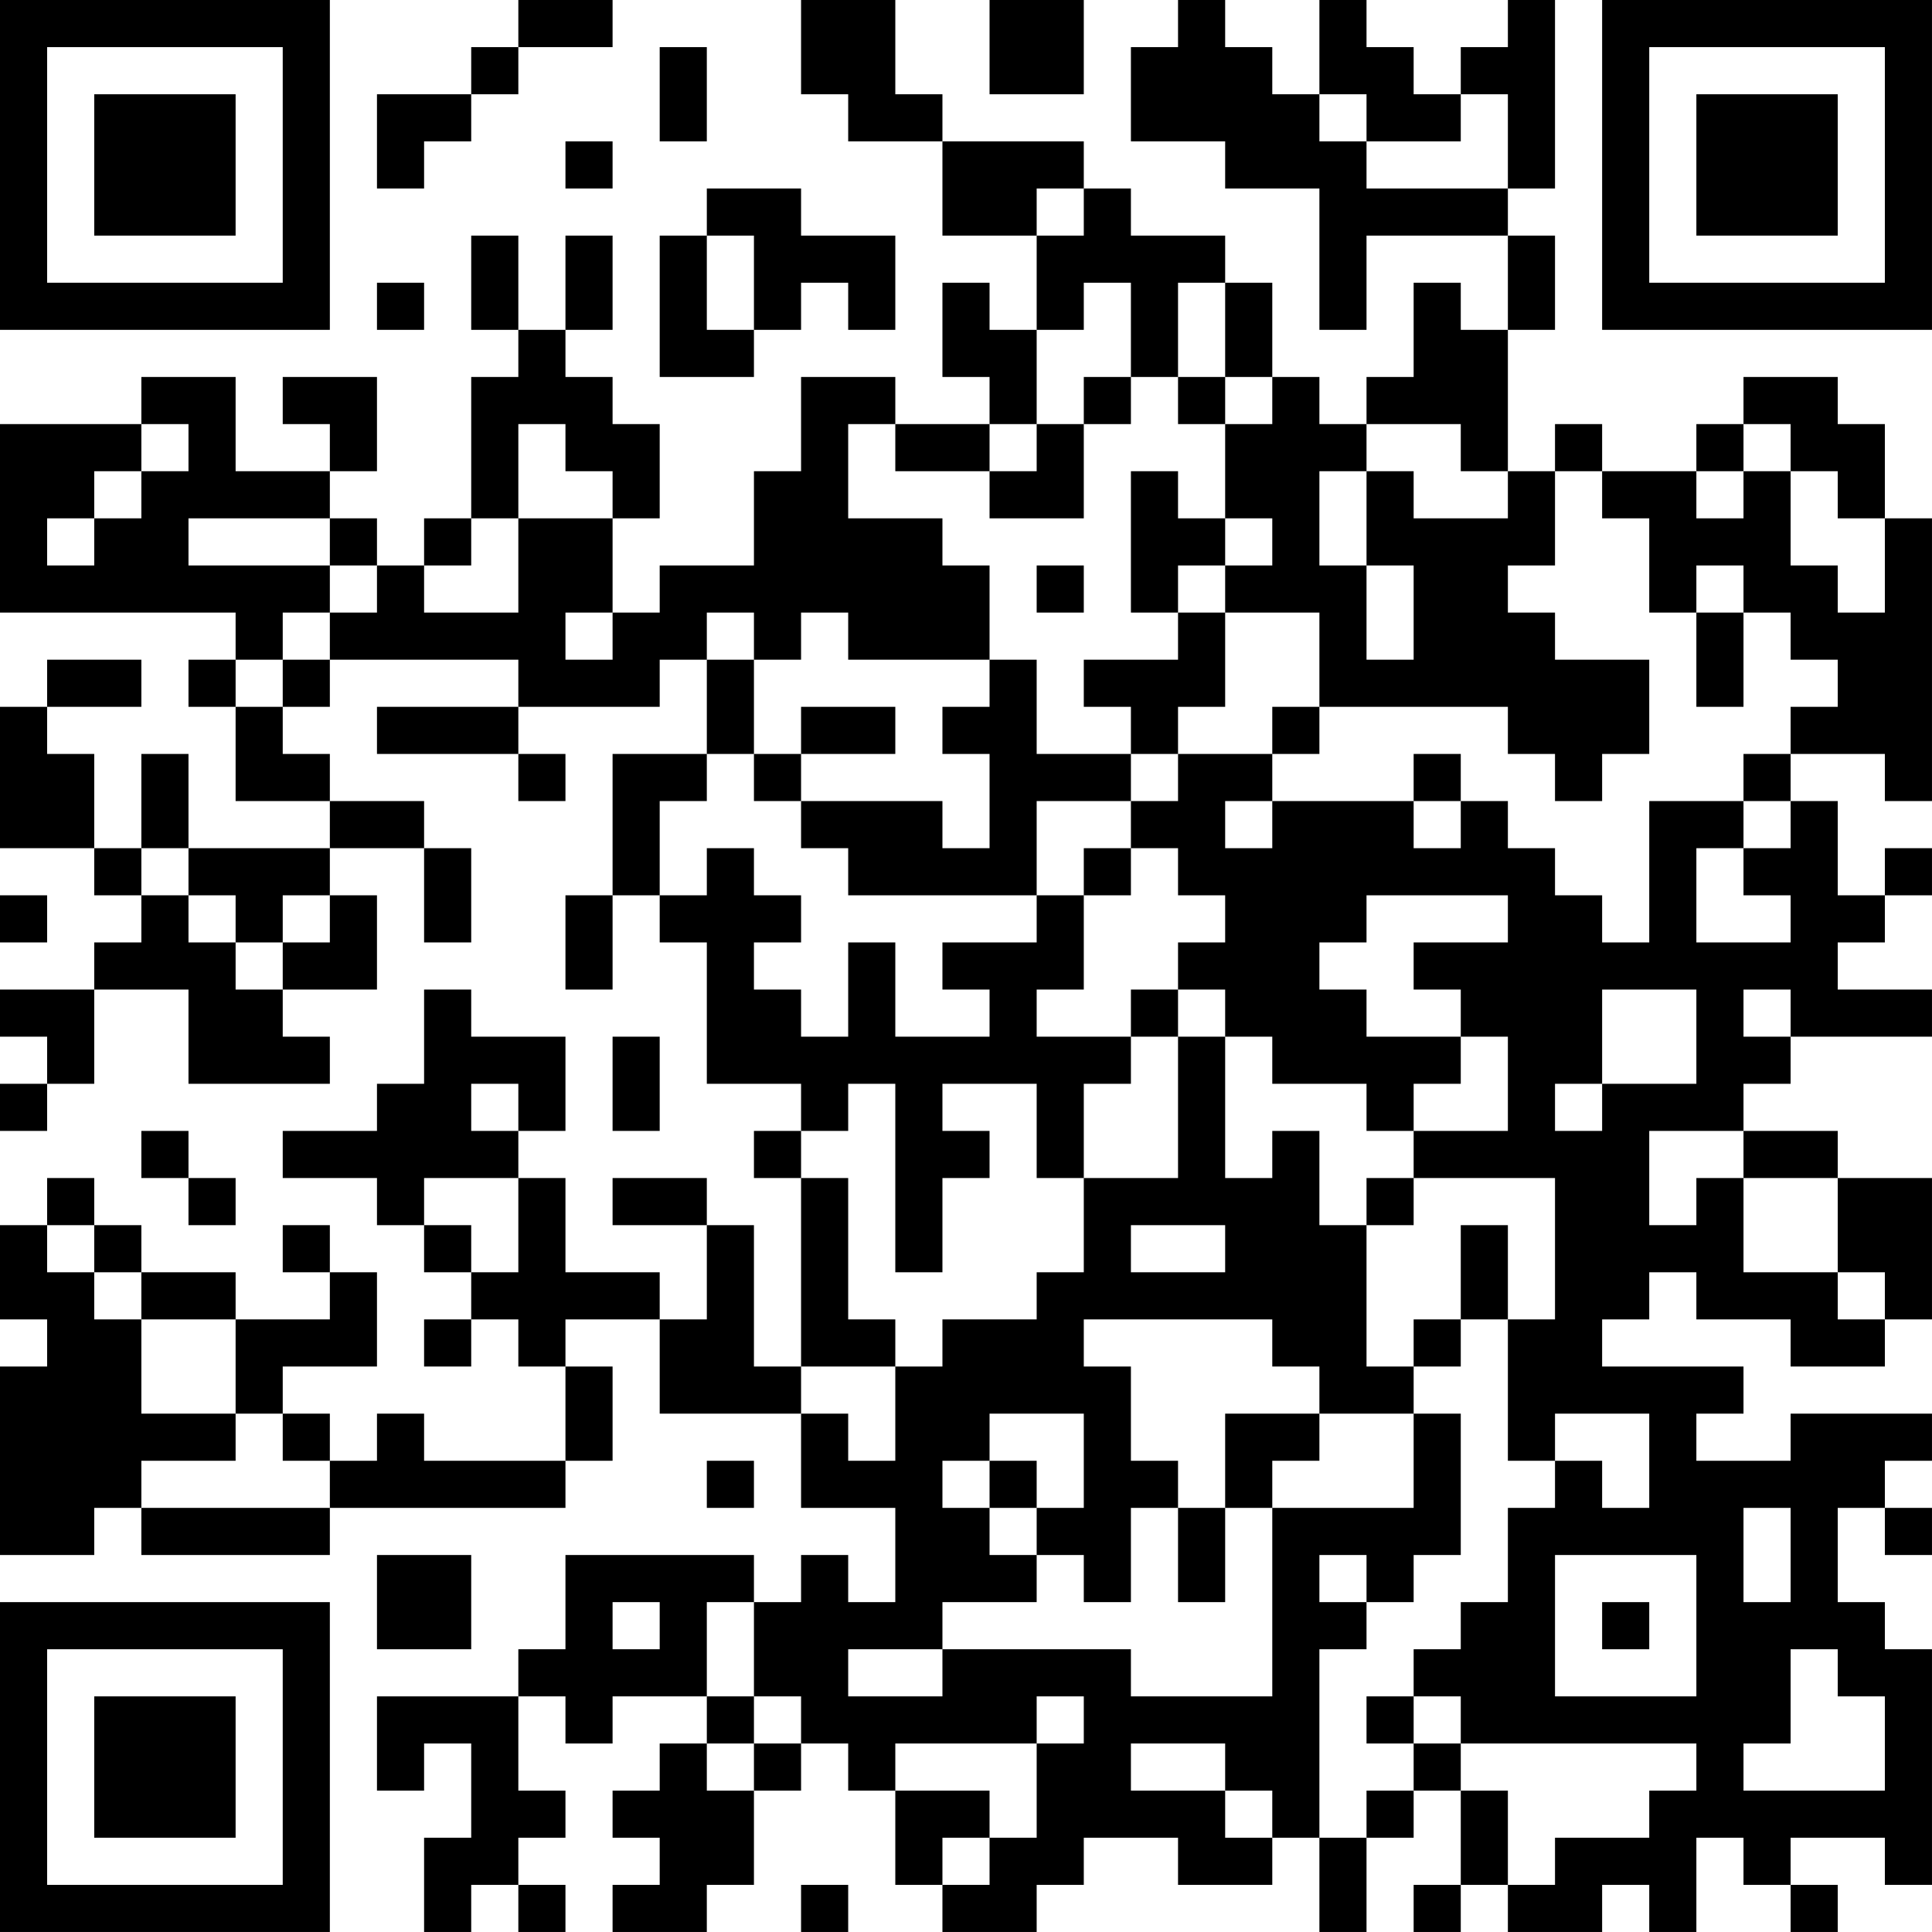<?xml version="1.0" encoding="UTF-8"?>
<svg xmlns="http://www.w3.org/2000/svg" version="1.1" width="200" height="200" viewBox="0 0 200 200"><rect x="0" y="0" width="200" height="200" fill="#ffffff"/><g transform="scale(4.878)"><g transform="translate(0,0)"><path fill-rule="evenodd" d="M11 0L11 1L10 1L10 2L8 2L8 4L9 4L9 3L10 3L10 2L11 2L11 1L13 1L13 0ZM17 0L17 2L18 2L18 3L20 3L20 5L22 5L22 7L21 7L21 6L20 6L20 8L21 8L21 9L19 9L19 8L17 8L17 10L16 10L16 12L14 12L14 13L13 13L13 11L14 11L14 9L13 9L13 8L12 8L12 7L13 7L13 5L12 5L12 7L11 7L11 5L10 5L10 7L11 7L11 8L10 8L10 11L9 11L9 12L8 12L8 11L7 11L7 10L8 10L8 8L6 8L6 9L7 9L7 10L5 10L5 8L3 8L3 9L0 9L0 13L5 13L5 14L4 14L4 15L5 15L5 17L7 17L7 18L4 18L4 16L3 16L3 18L2 18L2 16L1 16L1 15L3 15L3 14L1 14L1 15L0 15L0 18L2 18L2 19L3 19L3 20L2 20L2 21L0 21L0 22L1 22L1 23L0 23L0 24L1 24L1 23L2 23L2 21L4 21L4 23L7 23L7 22L6 22L6 21L8 21L8 19L7 19L7 18L9 18L9 20L10 20L10 18L9 18L9 17L7 17L7 16L6 16L6 15L7 15L7 14L11 14L11 15L8 15L8 16L11 16L11 17L12 17L12 16L11 16L11 15L14 15L14 14L15 14L15 16L13 16L13 19L12 19L12 21L13 21L13 19L14 19L14 20L15 20L15 23L17 23L17 24L16 24L16 25L17 25L17 29L16 29L16 26L15 26L15 25L13 25L13 26L15 26L15 28L14 28L14 27L12 27L12 25L11 25L11 24L12 24L12 22L10 22L10 21L9 21L9 23L8 23L8 24L6 24L6 25L8 25L8 26L9 26L9 27L10 27L10 28L9 28L9 29L10 29L10 28L11 28L11 29L12 29L12 31L9 31L9 30L8 30L8 31L7 31L7 30L6 30L6 29L8 29L8 27L7 27L7 26L6 26L6 27L7 27L7 28L5 28L5 27L3 27L3 26L2 26L2 25L1 25L1 26L0 26L0 28L1 28L1 29L0 29L0 33L2 33L2 32L3 32L3 33L7 33L7 32L12 32L12 31L13 31L13 29L12 29L12 28L14 28L14 30L17 30L17 32L19 32L19 34L18 34L18 33L17 33L17 34L16 34L16 33L12 33L12 35L11 35L11 36L8 36L8 38L9 38L9 37L10 37L10 39L9 39L9 41L10 41L10 40L11 40L11 41L12 41L12 40L11 40L11 39L12 39L12 38L11 38L11 36L12 36L12 37L13 37L13 36L15 36L15 37L14 37L14 38L13 38L13 39L14 39L14 40L13 40L13 41L15 41L15 40L16 40L16 38L17 38L17 37L18 37L18 38L19 38L19 40L20 40L20 41L22 41L22 40L23 40L23 39L25 39L25 40L27 40L27 39L28 39L28 41L29 41L29 39L30 39L30 38L31 38L31 40L30 40L30 41L31 41L31 40L32 40L32 41L34 41L34 40L35 40L35 41L36 41L36 39L37 39L37 40L38 40L38 41L39 41L39 40L38 40L38 39L40 39L40 40L41 40L41 35L40 35L40 34L39 34L39 32L40 32L40 33L41 33L41 32L40 32L40 31L41 31L41 30L38 30L38 31L36 31L36 30L37 30L37 29L34 29L34 28L35 28L35 27L36 27L36 28L38 28L38 29L40 29L40 28L41 28L41 25L39 25L39 24L37 24L37 23L38 23L38 22L41 22L41 21L39 21L39 20L40 20L40 19L41 19L41 18L40 18L40 19L39 19L39 17L38 17L38 16L40 16L40 17L41 17L41 11L40 11L40 9L39 9L39 8L37 8L37 9L36 9L36 10L34 10L34 9L33 9L33 10L32 10L32 7L33 7L33 5L32 5L32 4L33 4L33 0L32 0L32 1L31 1L31 2L30 2L30 1L29 1L29 0L28 0L28 2L27 2L27 1L26 1L26 0L25 0L25 1L24 1L24 3L26 3L26 4L28 4L28 7L29 7L29 5L32 5L32 7L31 7L31 6L30 6L30 8L29 8L29 9L28 9L28 8L27 8L27 6L26 6L26 5L24 5L24 4L23 4L23 3L20 3L20 2L19 2L19 0ZM21 0L21 2L23 2L23 0ZM14 1L14 3L15 3L15 1ZM28 2L28 3L29 3L29 4L32 4L32 2L31 2L31 3L29 3L29 2ZM12 3L12 4L13 4L13 3ZM15 4L15 5L14 5L14 8L16 8L16 7L17 7L17 6L18 6L18 7L19 7L19 5L17 5L17 4ZM22 4L22 5L23 5L23 4ZM15 5L15 7L16 7L16 5ZM8 6L8 7L9 7L9 6ZM23 6L23 7L22 7L22 9L21 9L21 10L19 10L19 9L18 9L18 11L20 11L20 12L21 12L21 14L18 14L18 13L17 13L17 14L16 14L16 13L15 13L15 14L16 14L16 16L15 16L15 17L14 17L14 19L15 19L15 18L16 18L16 19L17 19L17 20L16 20L16 21L17 21L17 22L18 22L18 20L19 20L19 22L21 22L21 21L20 21L20 20L22 20L22 19L23 19L23 21L22 21L22 22L24 22L24 23L23 23L23 25L22 25L22 23L20 23L20 24L21 24L21 25L20 25L20 27L19 27L19 23L18 23L18 24L17 24L17 25L18 25L18 28L19 28L19 29L17 29L17 30L18 30L18 31L19 31L19 29L20 29L20 28L22 28L22 27L23 27L23 25L25 25L25 22L26 22L26 25L27 25L27 24L28 24L28 26L29 26L29 29L30 29L30 30L28 30L28 29L27 29L27 28L23 28L23 29L24 29L24 31L25 31L25 32L24 32L24 34L23 34L23 33L22 33L22 32L23 32L23 30L21 30L21 31L20 31L20 32L21 32L21 33L22 33L22 34L20 34L20 35L18 35L18 36L20 36L20 35L24 35L24 36L27 36L27 32L30 32L30 30L31 30L31 33L30 33L30 34L29 34L29 33L28 33L28 34L29 34L29 35L28 35L28 39L29 39L29 38L30 38L30 37L31 37L31 38L32 38L32 40L33 40L33 39L35 39L35 38L36 38L36 37L31 37L31 36L30 36L30 35L31 35L31 34L32 34L32 32L33 32L33 31L34 31L34 32L35 32L35 30L33 30L33 31L32 31L32 28L33 28L33 25L30 25L30 24L32 24L32 22L31 22L31 21L30 21L30 20L32 20L32 19L29 19L29 20L28 20L28 21L29 21L29 22L31 22L31 23L30 23L30 24L29 24L29 23L27 23L27 22L26 22L26 21L25 21L25 20L26 20L26 19L25 19L25 18L24 18L24 17L25 17L25 16L27 16L27 17L26 17L26 18L27 18L27 17L30 17L30 18L31 18L31 17L32 17L32 18L33 18L33 19L34 19L34 20L35 20L35 17L37 17L37 18L36 18L36 20L38 20L38 19L37 19L37 18L38 18L38 17L37 17L37 16L38 16L38 15L39 15L39 14L38 14L38 13L37 13L37 12L36 12L36 13L35 13L35 11L34 11L34 10L33 10L33 12L32 12L32 13L33 13L33 14L35 14L35 16L34 16L34 17L33 17L33 16L32 16L32 15L28 15L28 13L26 13L26 12L27 12L27 11L26 11L26 9L27 9L27 8L26 8L26 6L25 6L25 8L24 8L24 6ZM23 8L23 9L22 9L22 10L21 10L21 11L23 11L23 9L24 9L24 8ZM25 8L25 9L26 9L26 8ZM3 9L3 10L2 10L2 11L1 11L1 12L2 12L2 11L3 11L3 10L4 10L4 9ZM11 9L11 11L10 11L10 12L9 12L9 13L11 13L11 11L13 11L13 10L12 10L12 9ZM29 9L29 10L28 10L28 12L29 12L29 14L30 14L30 12L29 12L29 10L30 10L30 11L32 11L32 10L31 10L31 9ZM37 9L37 10L36 10L36 11L37 11L37 10L38 10L38 12L39 12L39 13L40 13L40 11L39 11L39 10L38 10L38 9ZM24 10L24 13L25 13L25 14L23 14L23 15L24 15L24 16L22 16L22 14L21 14L21 15L20 15L20 16L21 16L21 18L20 18L20 17L17 17L17 16L19 16L19 15L17 15L17 16L16 16L16 17L17 17L17 18L18 18L18 19L22 19L22 17L24 17L24 16L25 16L25 15L26 15L26 13L25 13L25 12L26 12L26 11L25 11L25 10ZM4 11L4 12L7 12L7 13L6 13L6 14L5 14L5 15L6 15L6 14L7 14L7 13L8 13L8 12L7 12L7 11ZM22 12L22 13L23 13L23 12ZM12 13L12 14L13 14L13 13ZM36 13L36 15L37 15L37 13ZM27 15L27 16L28 16L28 15ZM30 16L30 17L31 17L31 16ZM3 18L3 19L4 19L4 20L5 20L5 21L6 21L6 20L7 20L7 19L6 19L6 20L5 20L5 19L4 19L4 18ZM23 18L23 19L24 19L24 18ZM0 19L0 20L1 20L1 19ZM24 21L24 22L25 22L25 21ZM34 21L34 23L33 23L33 24L34 24L34 23L36 23L36 21ZM37 21L37 22L38 22L38 21ZM13 22L13 24L14 24L14 22ZM10 23L10 24L11 24L11 23ZM3 24L3 25L4 25L4 26L5 26L5 25L4 25L4 24ZM35 24L35 26L36 26L36 25L37 25L37 27L39 27L39 28L40 28L40 27L39 27L39 25L37 25L37 24ZM9 25L9 26L10 26L10 27L11 27L11 25ZM29 25L29 26L30 26L30 25ZM1 26L1 27L2 27L2 28L3 28L3 30L5 30L5 31L3 31L3 32L7 32L7 31L6 31L6 30L5 30L5 28L3 28L3 27L2 27L2 26ZM24 26L24 27L26 27L26 26ZM31 26L31 28L30 28L30 29L31 29L31 28L32 28L32 26ZM26 30L26 32L25 32L25 34L26 34L26 32L27 32L27 31L28 31L28 30ZM15 31L15 32L16 32L16 31ZM21 31L21 32L22 32L22 31ZM37 32L37 34L38 34L38 32ZM8 33L8 35L10 35L10 33ZM33 33L33 36L36 36L36 33ZM13 34L13 35L14 35L14 34ZM15 34L15 36L16 36L16 37L15 37L15 38L16 38L16 37L17 37L17 36L16 36L16 34ZM34 34L34 35L35 35L35 34ZM38 35L38 37L37 37L37 38L40 38L40 36L39 36L39 35ZM22 36L22 37L19 37L19 38L21 38L21 39L20 39L20 40L21 40L21 39L22 39L22 37L23 37L23 36ZM29 36L29 37L30 37L30 36ZM24 37L24 38L26 38L26 39L27 39L27 38L26 38L26 37ZM17 40L17 41L18 41L18 40ZM0 0L0 7L7 7L7 0ZM1 1L1 6L6 6L6 1ZM2 2L2 5L5 5L5 2ZM34 0L34 7L41 7L41 0ZM35 1L35 6L40 6L40 1ZM36 2L36 5L39 5L39 2ZM0 34L0 41L7 41L7 34ZM1 35L1 40L6 40L6 35ZM2 36L2 39L5 39L5 36Z" fill="#000000"/></g></g></svg>
